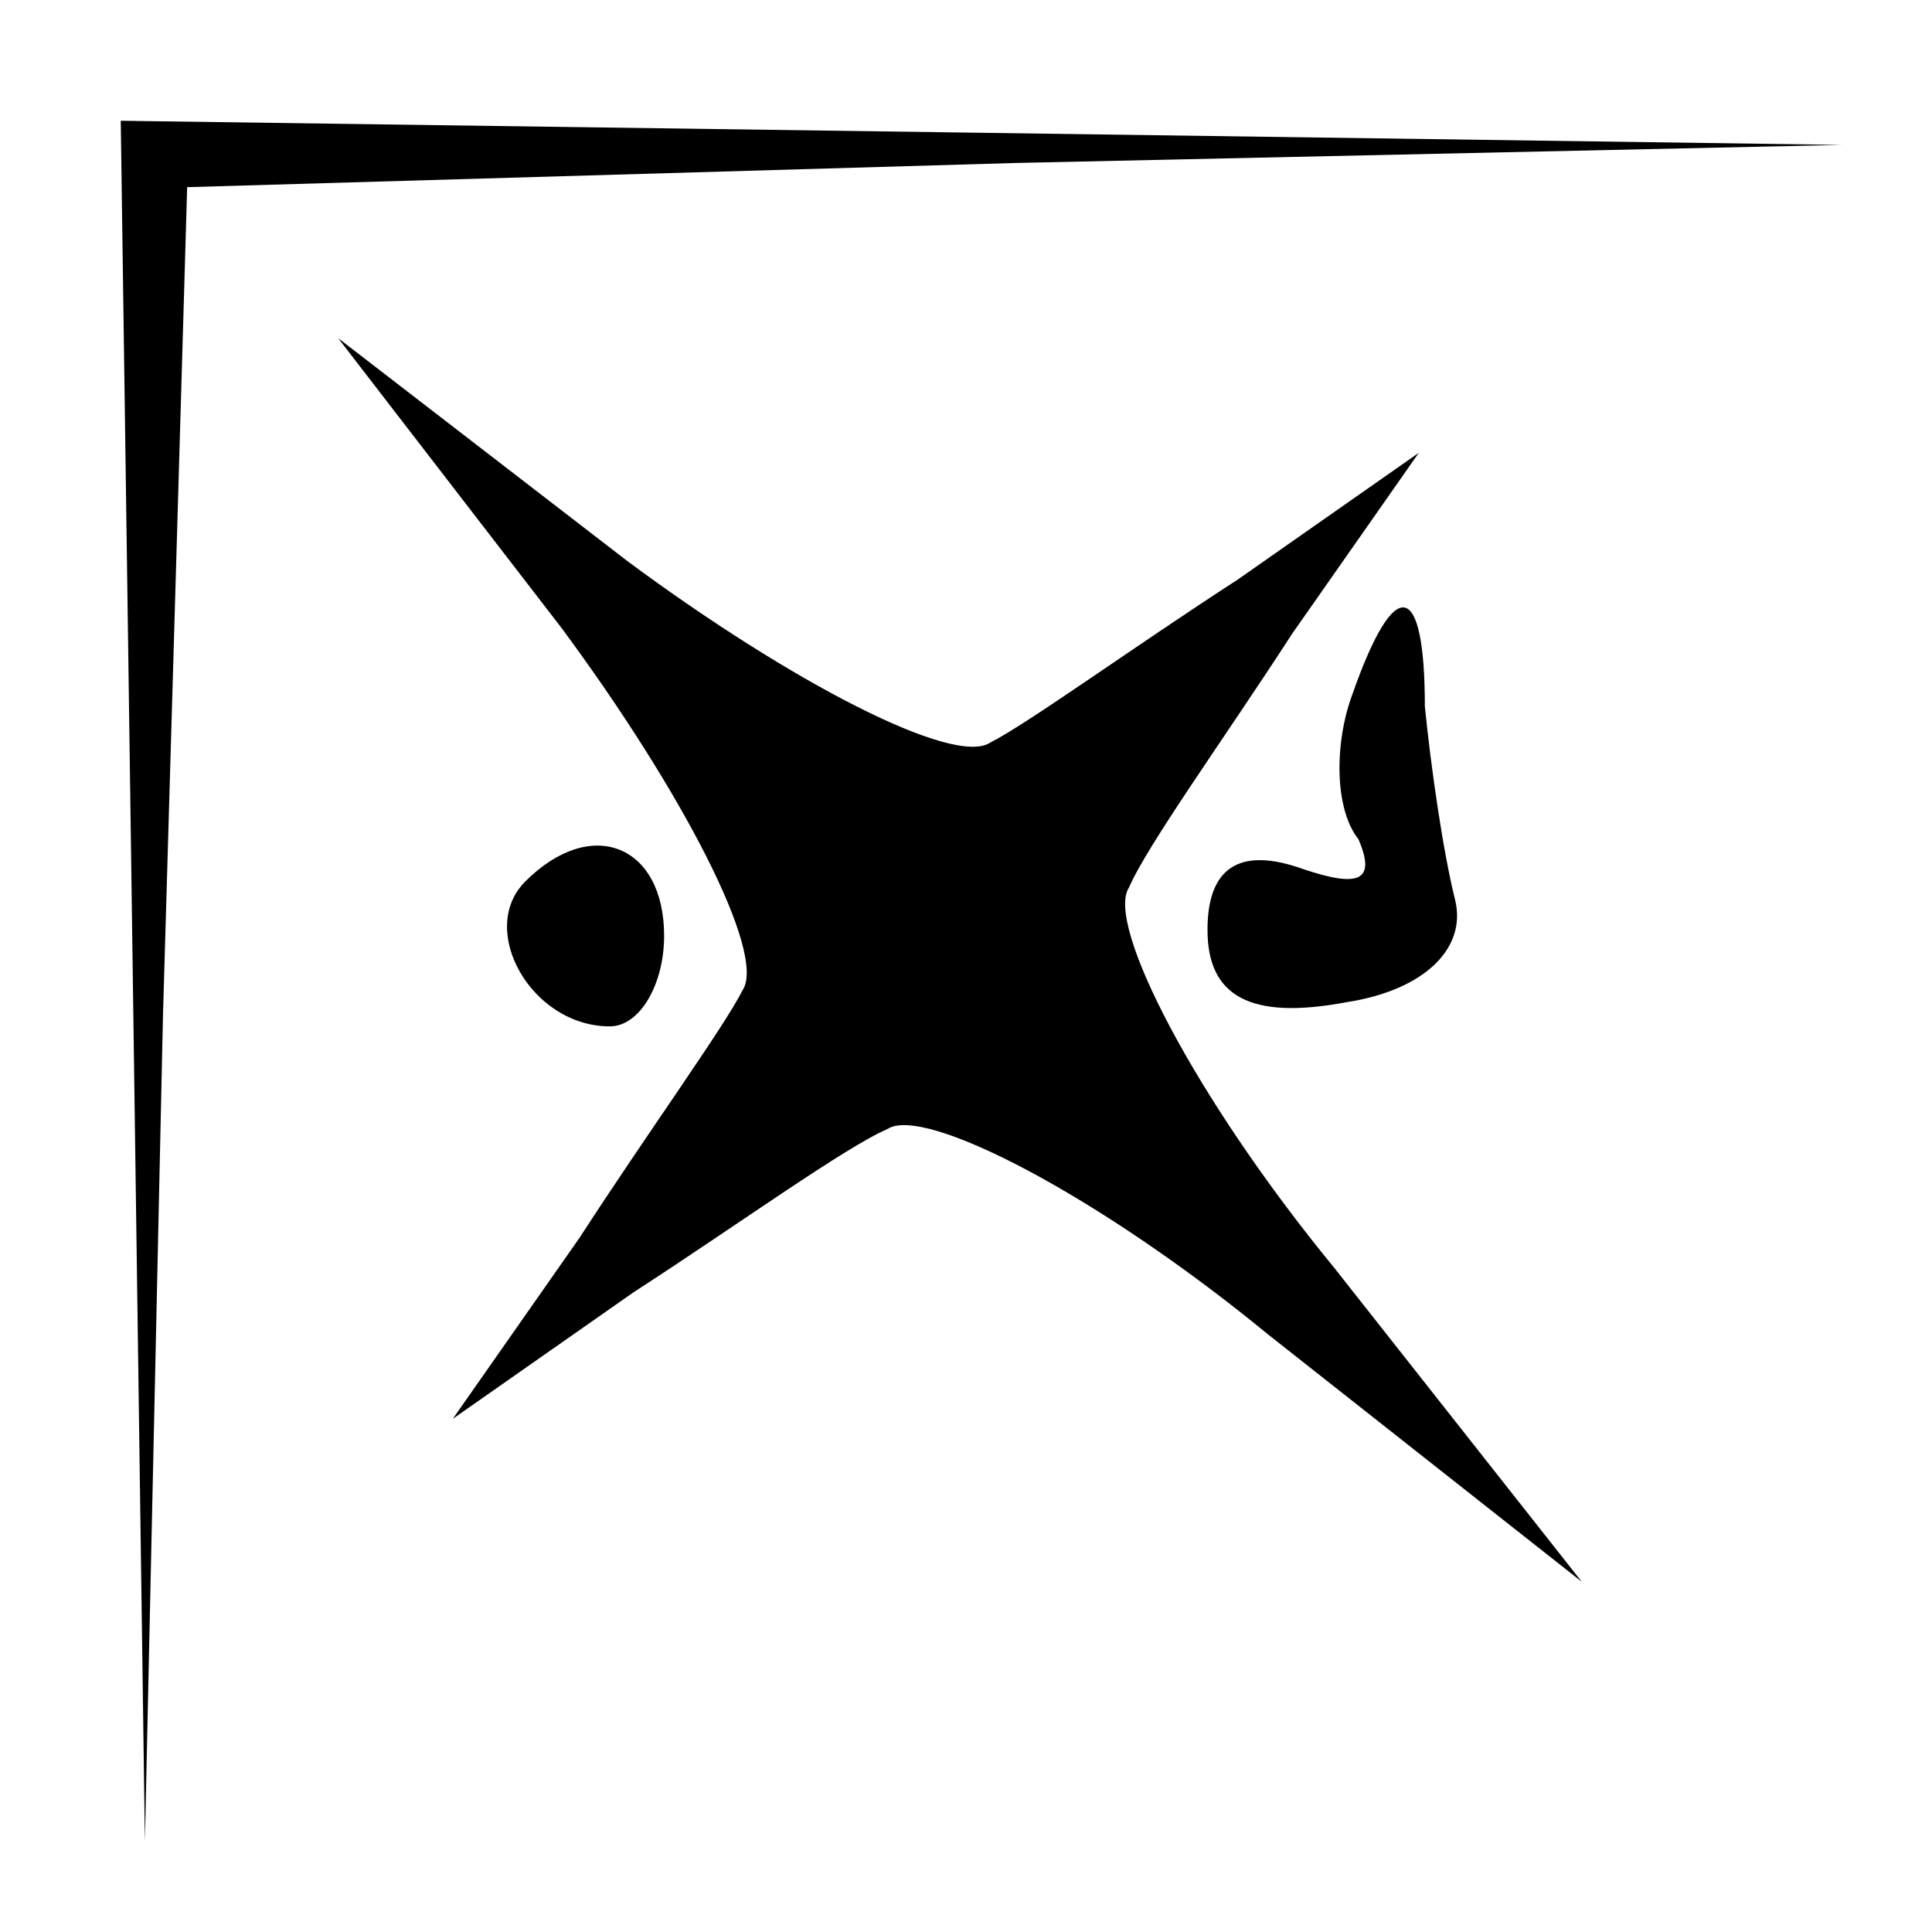 <?xml version="1.0" standalone="no"?>
<!DOCTYPE svg PUBLIC "-//W3C//DTD SVG 20010904//EN"
 "http://www.w3.org/TR/2001/REC-SVG-20010904/DTD/svg10.dtd">
<svg version="1.0" xmlns="http://www.w3.org/2000/svg"
 width="32pt" height="32pt" viewBox="0 0 32 32"
 preserveAspectRatio="xMidYMid meet">
<g transform="translate(0,32) scale(0.1,-0.1)"
fill="#000000" stroke="none">
<path fill="#000000" stroke="none" d="M22 158 l2 -143 3 137 4 137 137 4 137
3 -142 2 -143 2 2 -142z"/>
<path fill="#000000" stroke="none" d="M93 216 c20 -27 34 -54 30 -60 -3 -6
-16 -24 -27 -41 l-21 -30 30 21 c17 11 35 24 42 27 6 4 35 -11 63 -34 l52 -41
-41 52 c-23 28 -38 57 -34 63 3 7 16 25 27 42 l21 30 -30 -21 c-17 -11 -35
-24 -41 -27 -6 -4 -33 10 -60 30 l-48 37 37 -48z"/>
<path fill="#000000" stroke="none" d="M224 205 c-3 -8 -3 -19 1 -24 3 -7 0
-8 -9 -5 -11 4 -16 0 -16 -10 0 -11 7 -15 23 -12 13 2 20 9 18 17 -2 8 -4 22
-5 32 0 21 -5 22 -12 2z"/>
<path fill="#000000" stroke="none" d="M87 174 c-8 -8 1 -24 14 -24 5 0 9 7 9
15 0 15 -12 20 -23 9z"/>
</g>
</svg>
